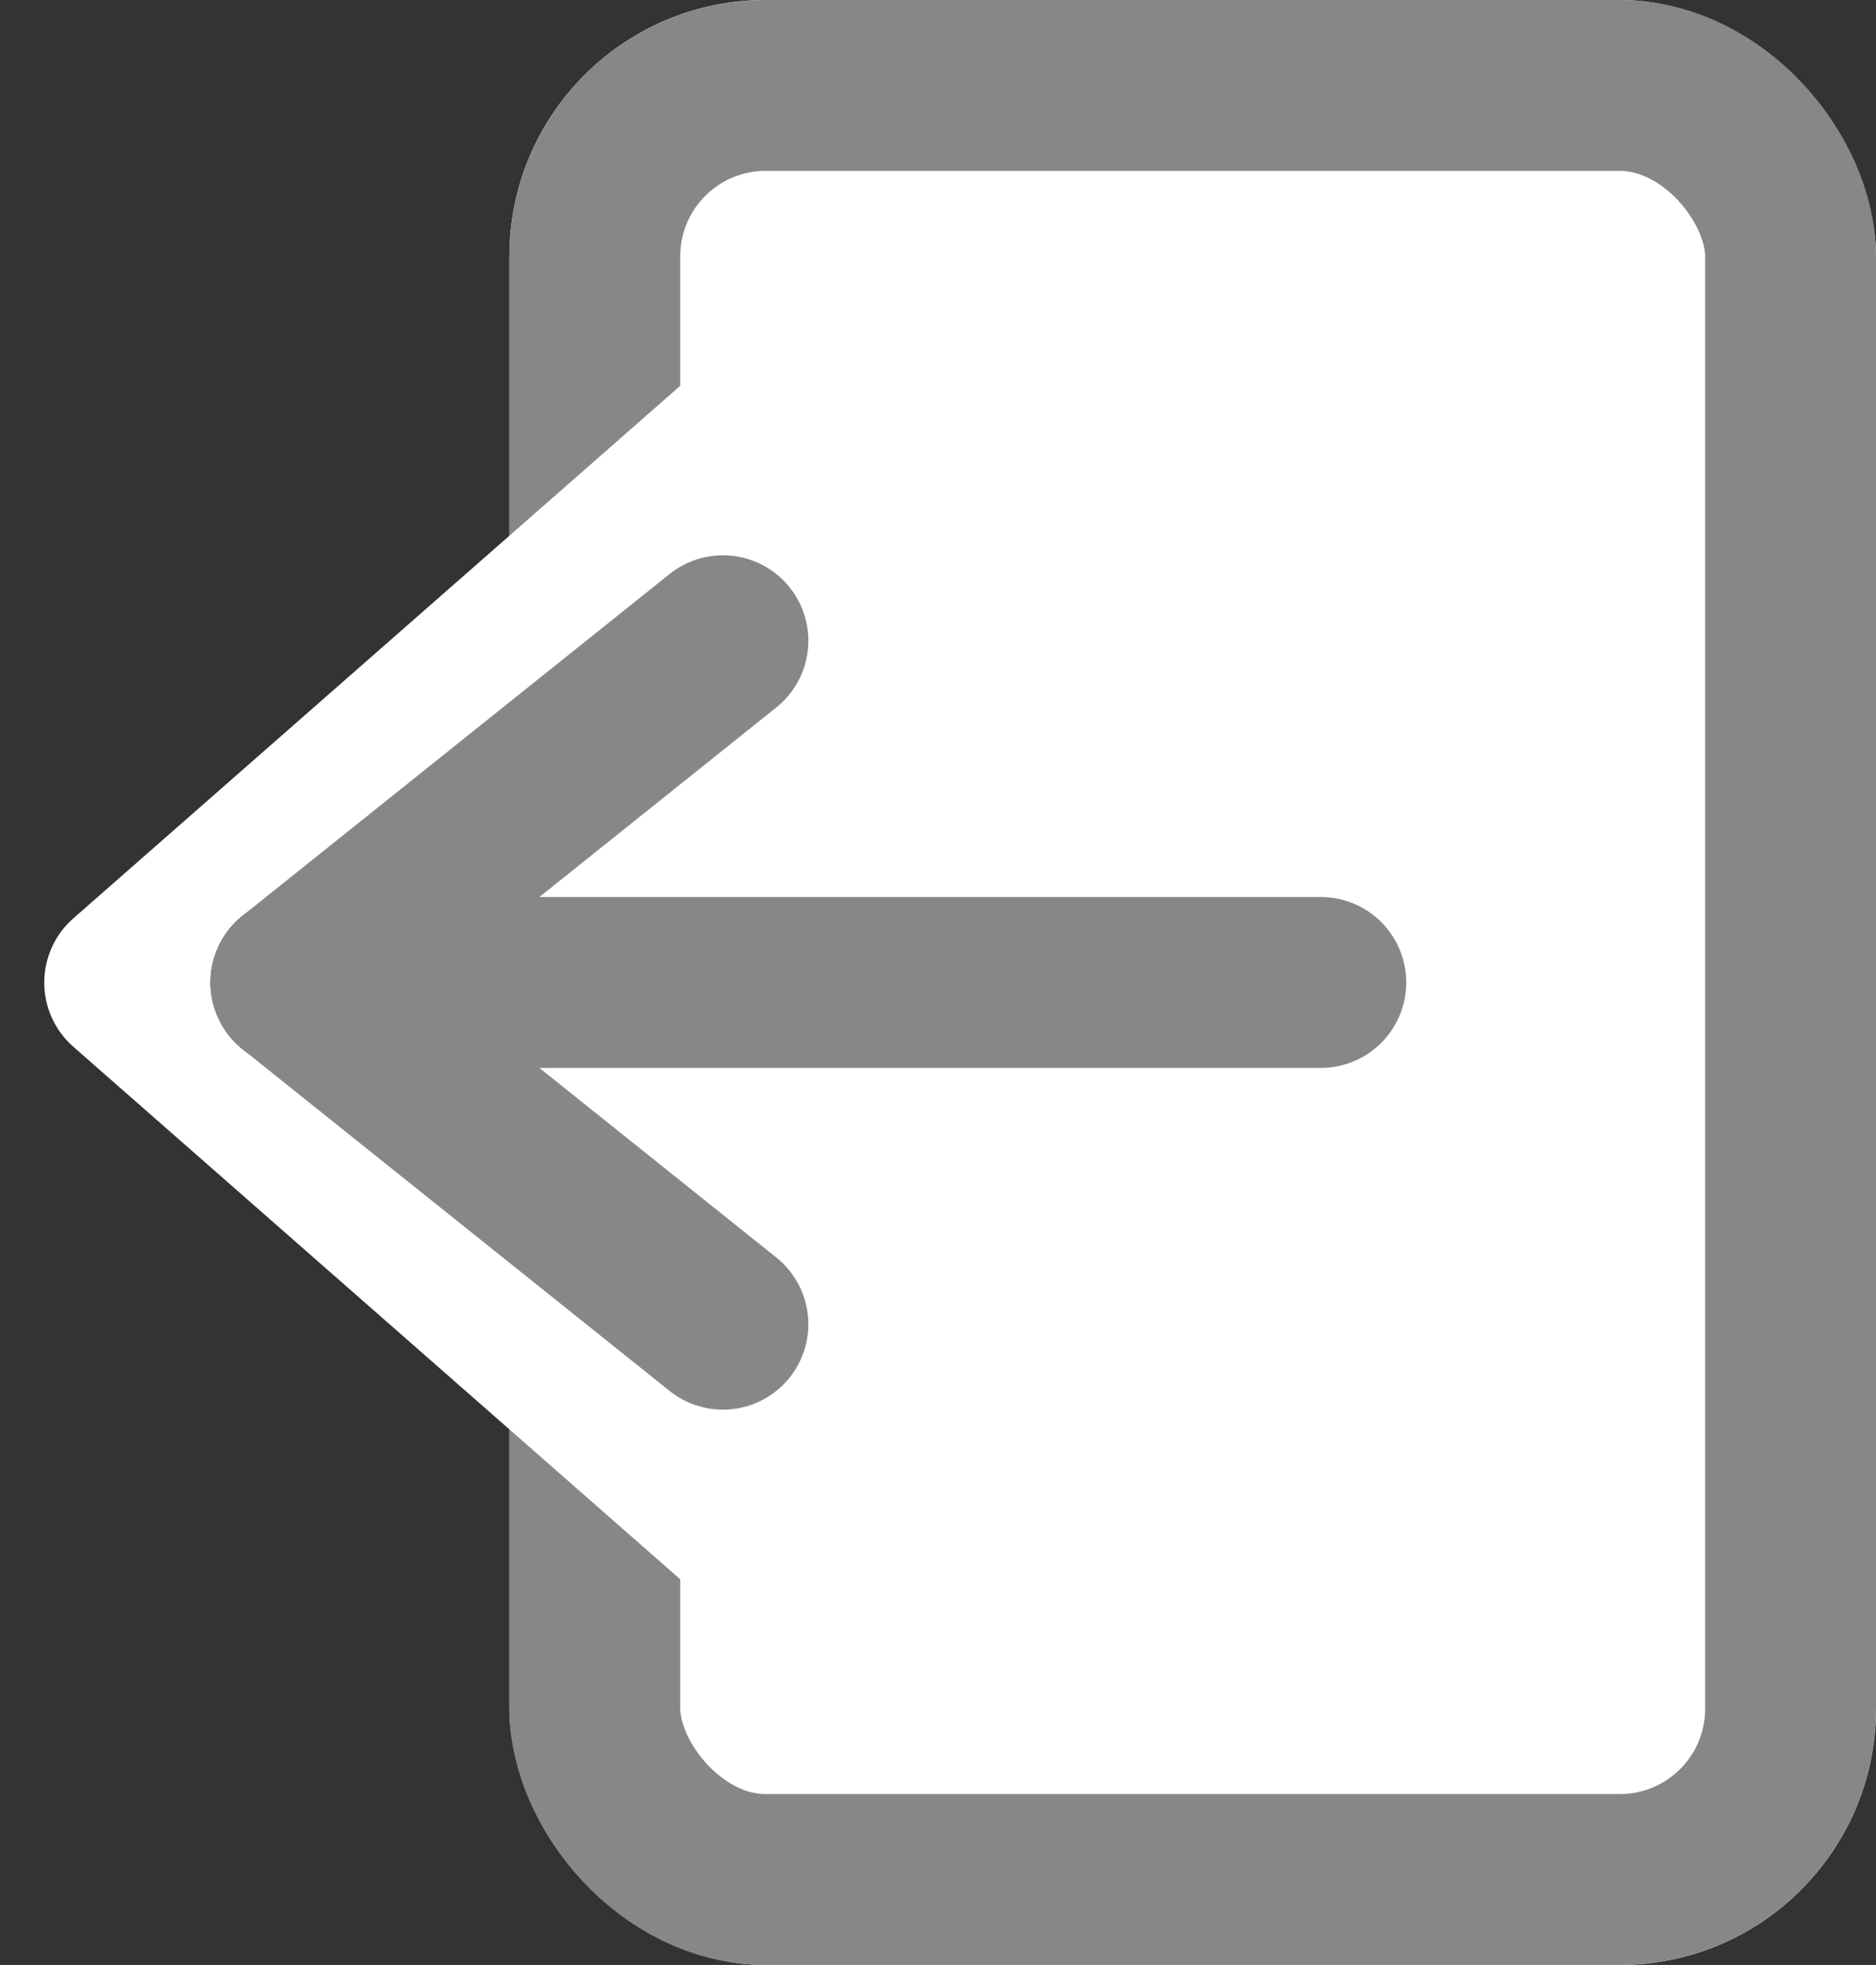 <svg id="Component_90_2" data-name="Component 90 – 2" xmlns="http://www.w3.org/2000/svg" width="21.964" height="23" viewBox="0 0 21.964 23">
  <rect x="0" y="0" width="21.964" height="23" fill="#333333" stroke="none"/>
  <g id="Group_160" data-name="Group 160" transform="translate(-1599.036 -186)">
    <g id="Rectangle_496" data-name="Rectangle 496" transform="translate(1605 186)" fill="#fff" stroke="#878787" stroke-width="2">
      <rect width="16" height="23" rx="3" stroke="none"/>
      <rect x="1" y="1" width="14" height="21" rx="2" fill="none"/>
    </g>
    <path id="Polygon_47" data-name="Polygon 47" d="M8.847.857a1,1,0,0,1,1.5,0l7.391,8.425a1,1,0,0,1-.752,1.659H2.208a1,1,0,0,1-.752-1.659Z" transform="translate(1599.036 207.098) rotate(-90)" fill="#fff"/>
    <line id="Line_121" data-name="Line 121" x1="12" transform="translate(1602.5 197.5)" fill="none" stroke="#878787" stroke-linecap="round" stroke-width="2"/>
    <line id="Line_122" data-name="Line 122" x1="5" y2="4" transform="translate(1602.5 193.5)" fill="none" stroke="#878787" stroke-linecap="round" stroke-width="2"/>
    <line id="Line_123" data-name="Line 123" x1="5" y1="4" transform="translate(1602.5 197.5)" fill="none" stroke="#878787" stroke-linecap="round" stroke-width="2"/>
  </g>
</svg>
